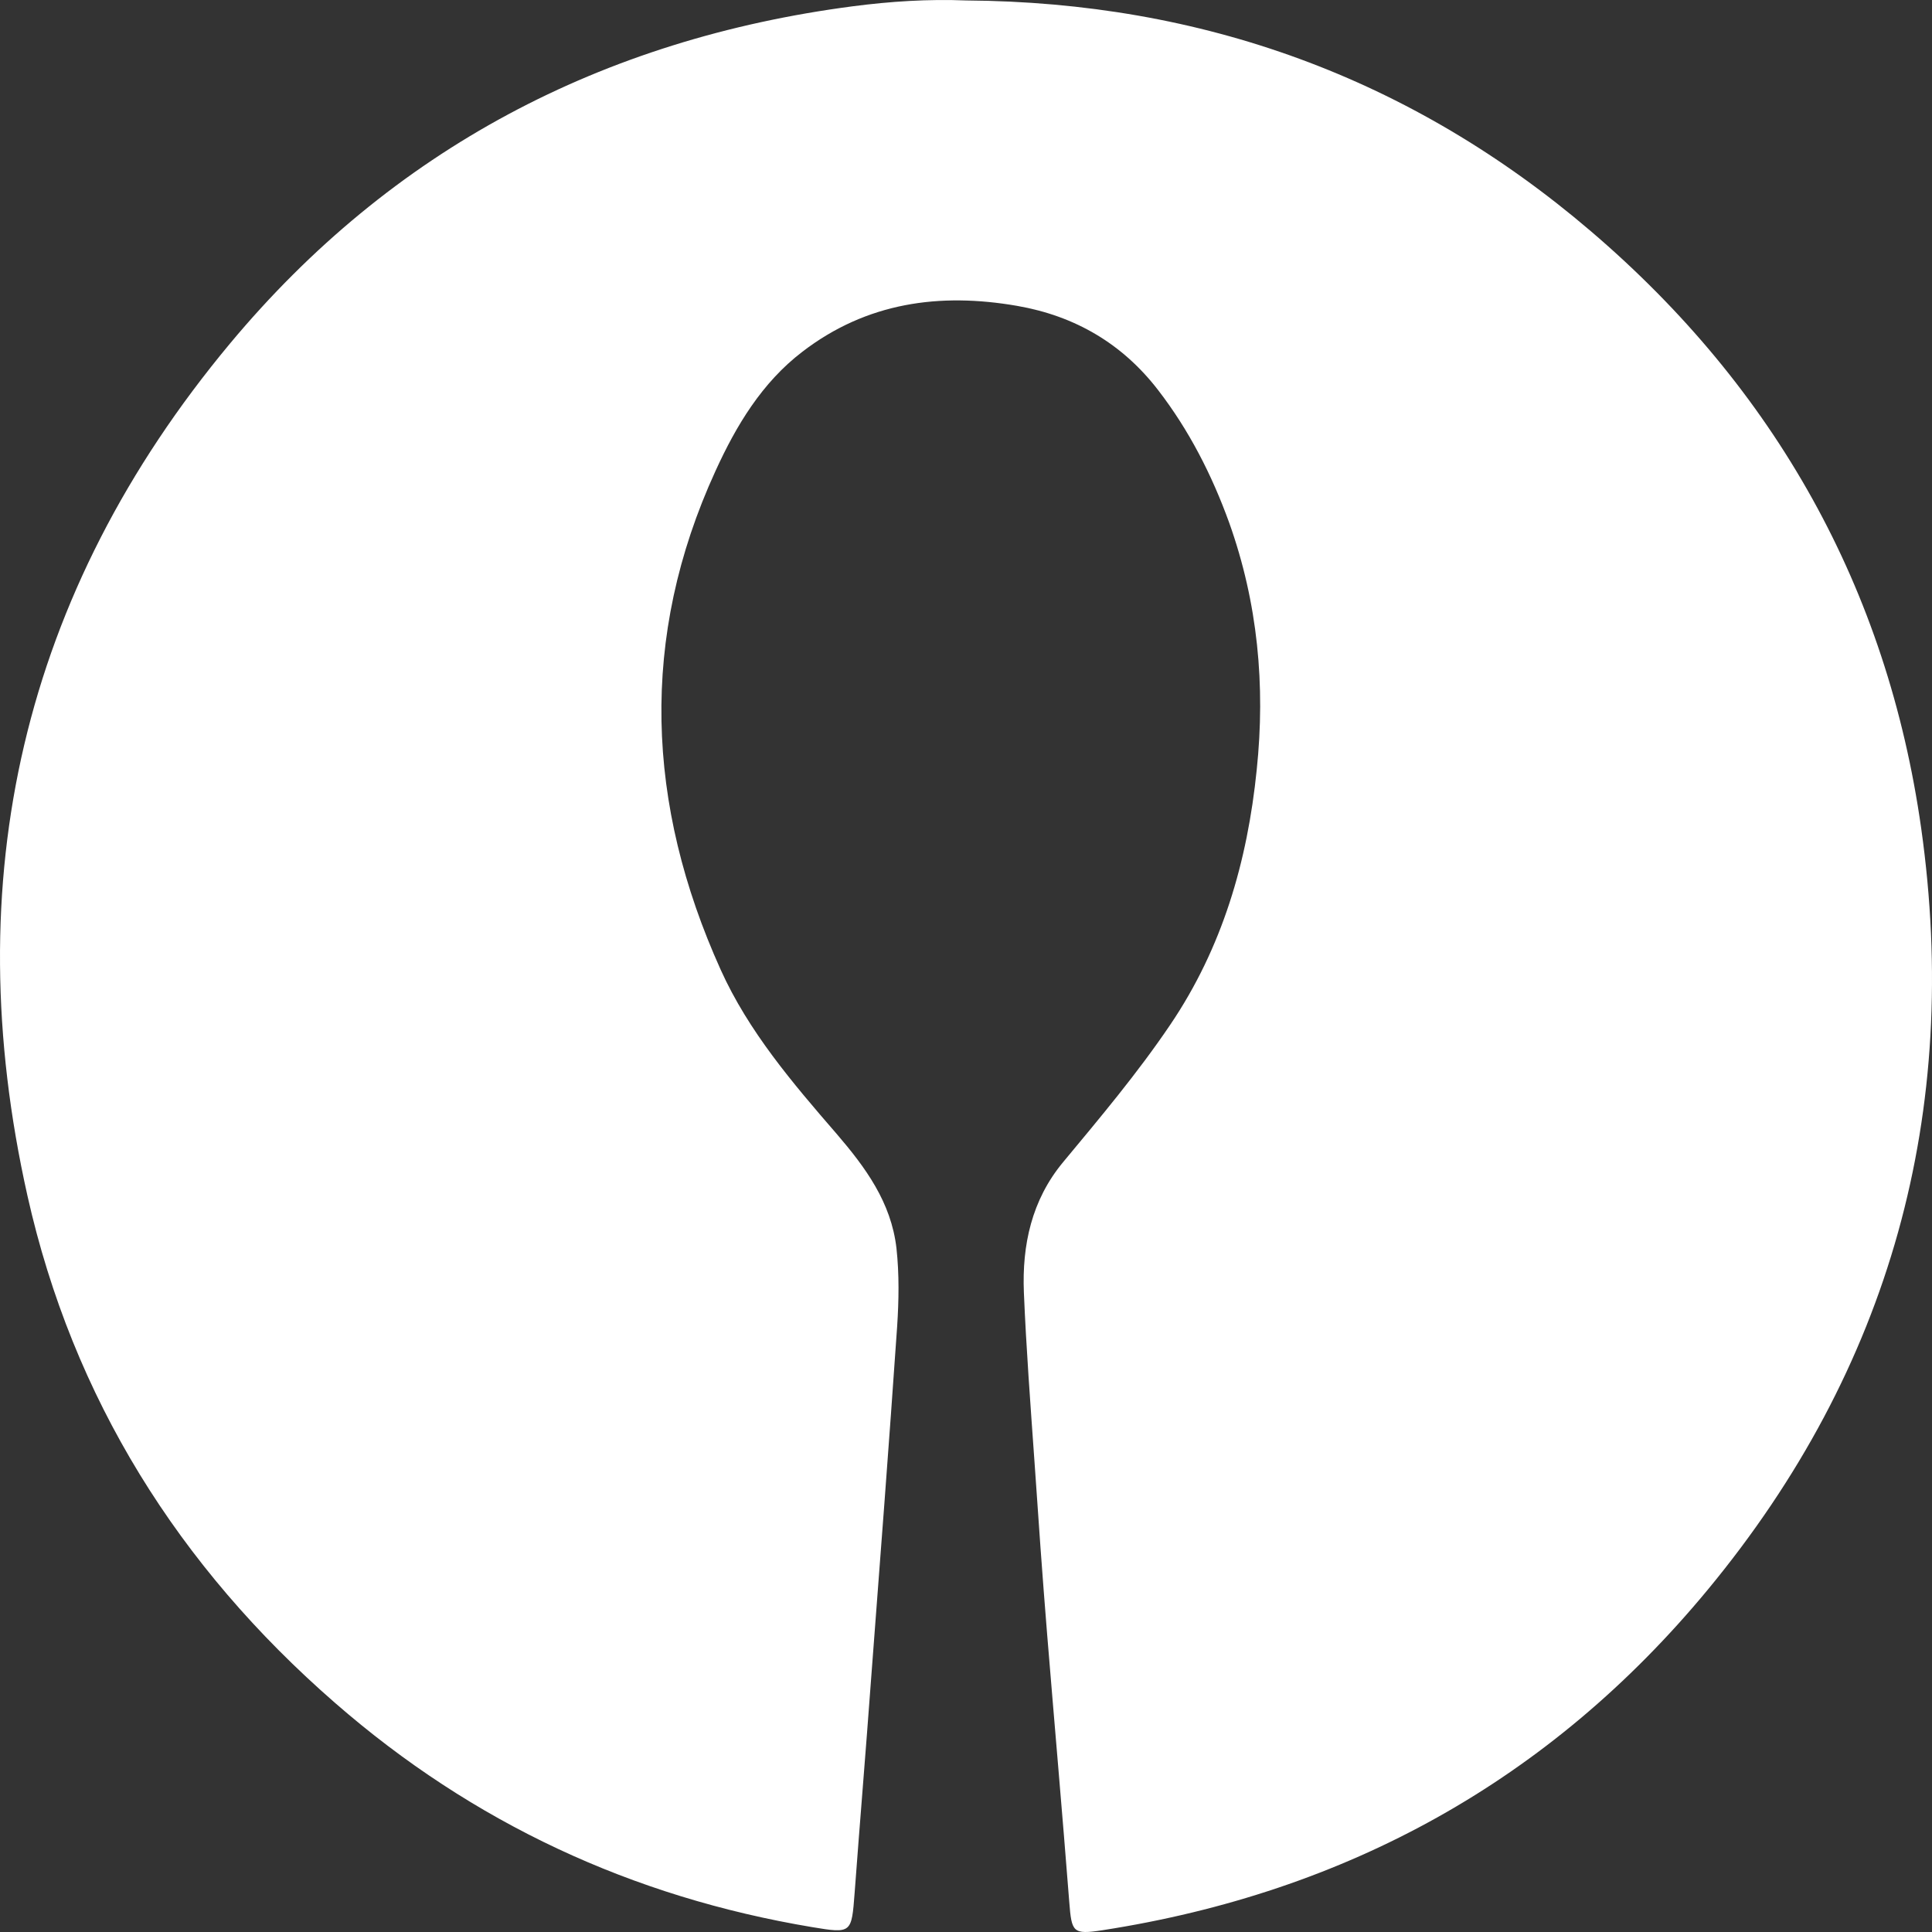<?xml version="1.0" encoding="UTF-8" standalone="no"?>
<svg width="25px" height="25px" viewBox="0 0 25 25" version="1.1" xmlns="http://www.w3.org/2000/svg" xmlns:xlink="http://www.w3.org/1999/xlink" xmlns:sketch="http://www.bohemiancoding.com/sketch/ns">
    <rect x="0" y="0" width="25" height="25" fill="#333333" stroke="none"/>
    <!-- Generator: Sketch 3.4.3 (16044) - http://www.bohemiancoding.com/sketch -->
    <title>Shape</title>
    <desc>Created with Sketch.</desc>
    <defs></defs>
    <g id="Recipe-Detail" stroke="none" stroke-width="1" fill="none" fill-rule="evenodd" sketch:type="MSPage">
        <g id="Desktop-HD" sketch:type="MSArtboardGroup" transform="translate(-167, -437)" fill="#FFFFFF">
            <path d="M179.504,437.006 C182.555,437.027 185.262,438.006 187.587,439.993 C189.97,442.029 191.421,444.616 191.86,447.717 C192.377,451.387 191.465,454.709 189.098,457.571 C187.06,460.035 184.427,461.487 181.266,461.977 C180.881,462.036 180.867,462.005 180.836,461.609 C180.746,460.453 180.644,459.3 180.55,458.149 C180.489,457.398 180.436,456.648 180.385,455.897 C180.334,455.173 180.279,454.449 180.249,453.724 C180.224,453.112 180.349,452.53 180.755,452.04 C181.236,451.461 181.719,450.887 182.141,450.263 C182.817,449.265 183.142,448.147 183.262,446.96 C183.376,445.869 183.276,444.8 182.905,443.762 C182.682,443.146 182.387,442.568 181.987,442.049 C181.524,441.447 180.91,441.088 180.162,440.958 C179.159,440.784 178.214,440.913 177.382,441.552 C176.859,441.952 176.526,442.508 176.259,443.093 C175.269,445.252 175.362,447.413 176.325,449.547 C176.685,450.346 177.257,451.015 177.826,451.672 C178.201,452.109 178.531,452.558 178.6,453.15 C178.637,453.49 178.631,453.828 178.609,454.165 C178.504,455.689 178.387,457.214 178.271,458.738 C178.204,459.656 178.127,460.574 178.059,461.492 C178.019,462.016 178.022,462.022 177.51,461.937 C175.181,461.548 173.119,460.59 171.336,459.036 C169.312,457.274 167.942,455.091 167.355,452.472 C166.44,448.386 167.287,444.675 169.974,441.448 C172.071,438.931 174.796,437.505 178.037,437.081 C178.522,437.018 179.011,436.986 179.504,437.006 L179.504,437.006 Z" id="Shape" sketch:type="MSShapeGroup"></path>
        </g>
    </g>
</svg>